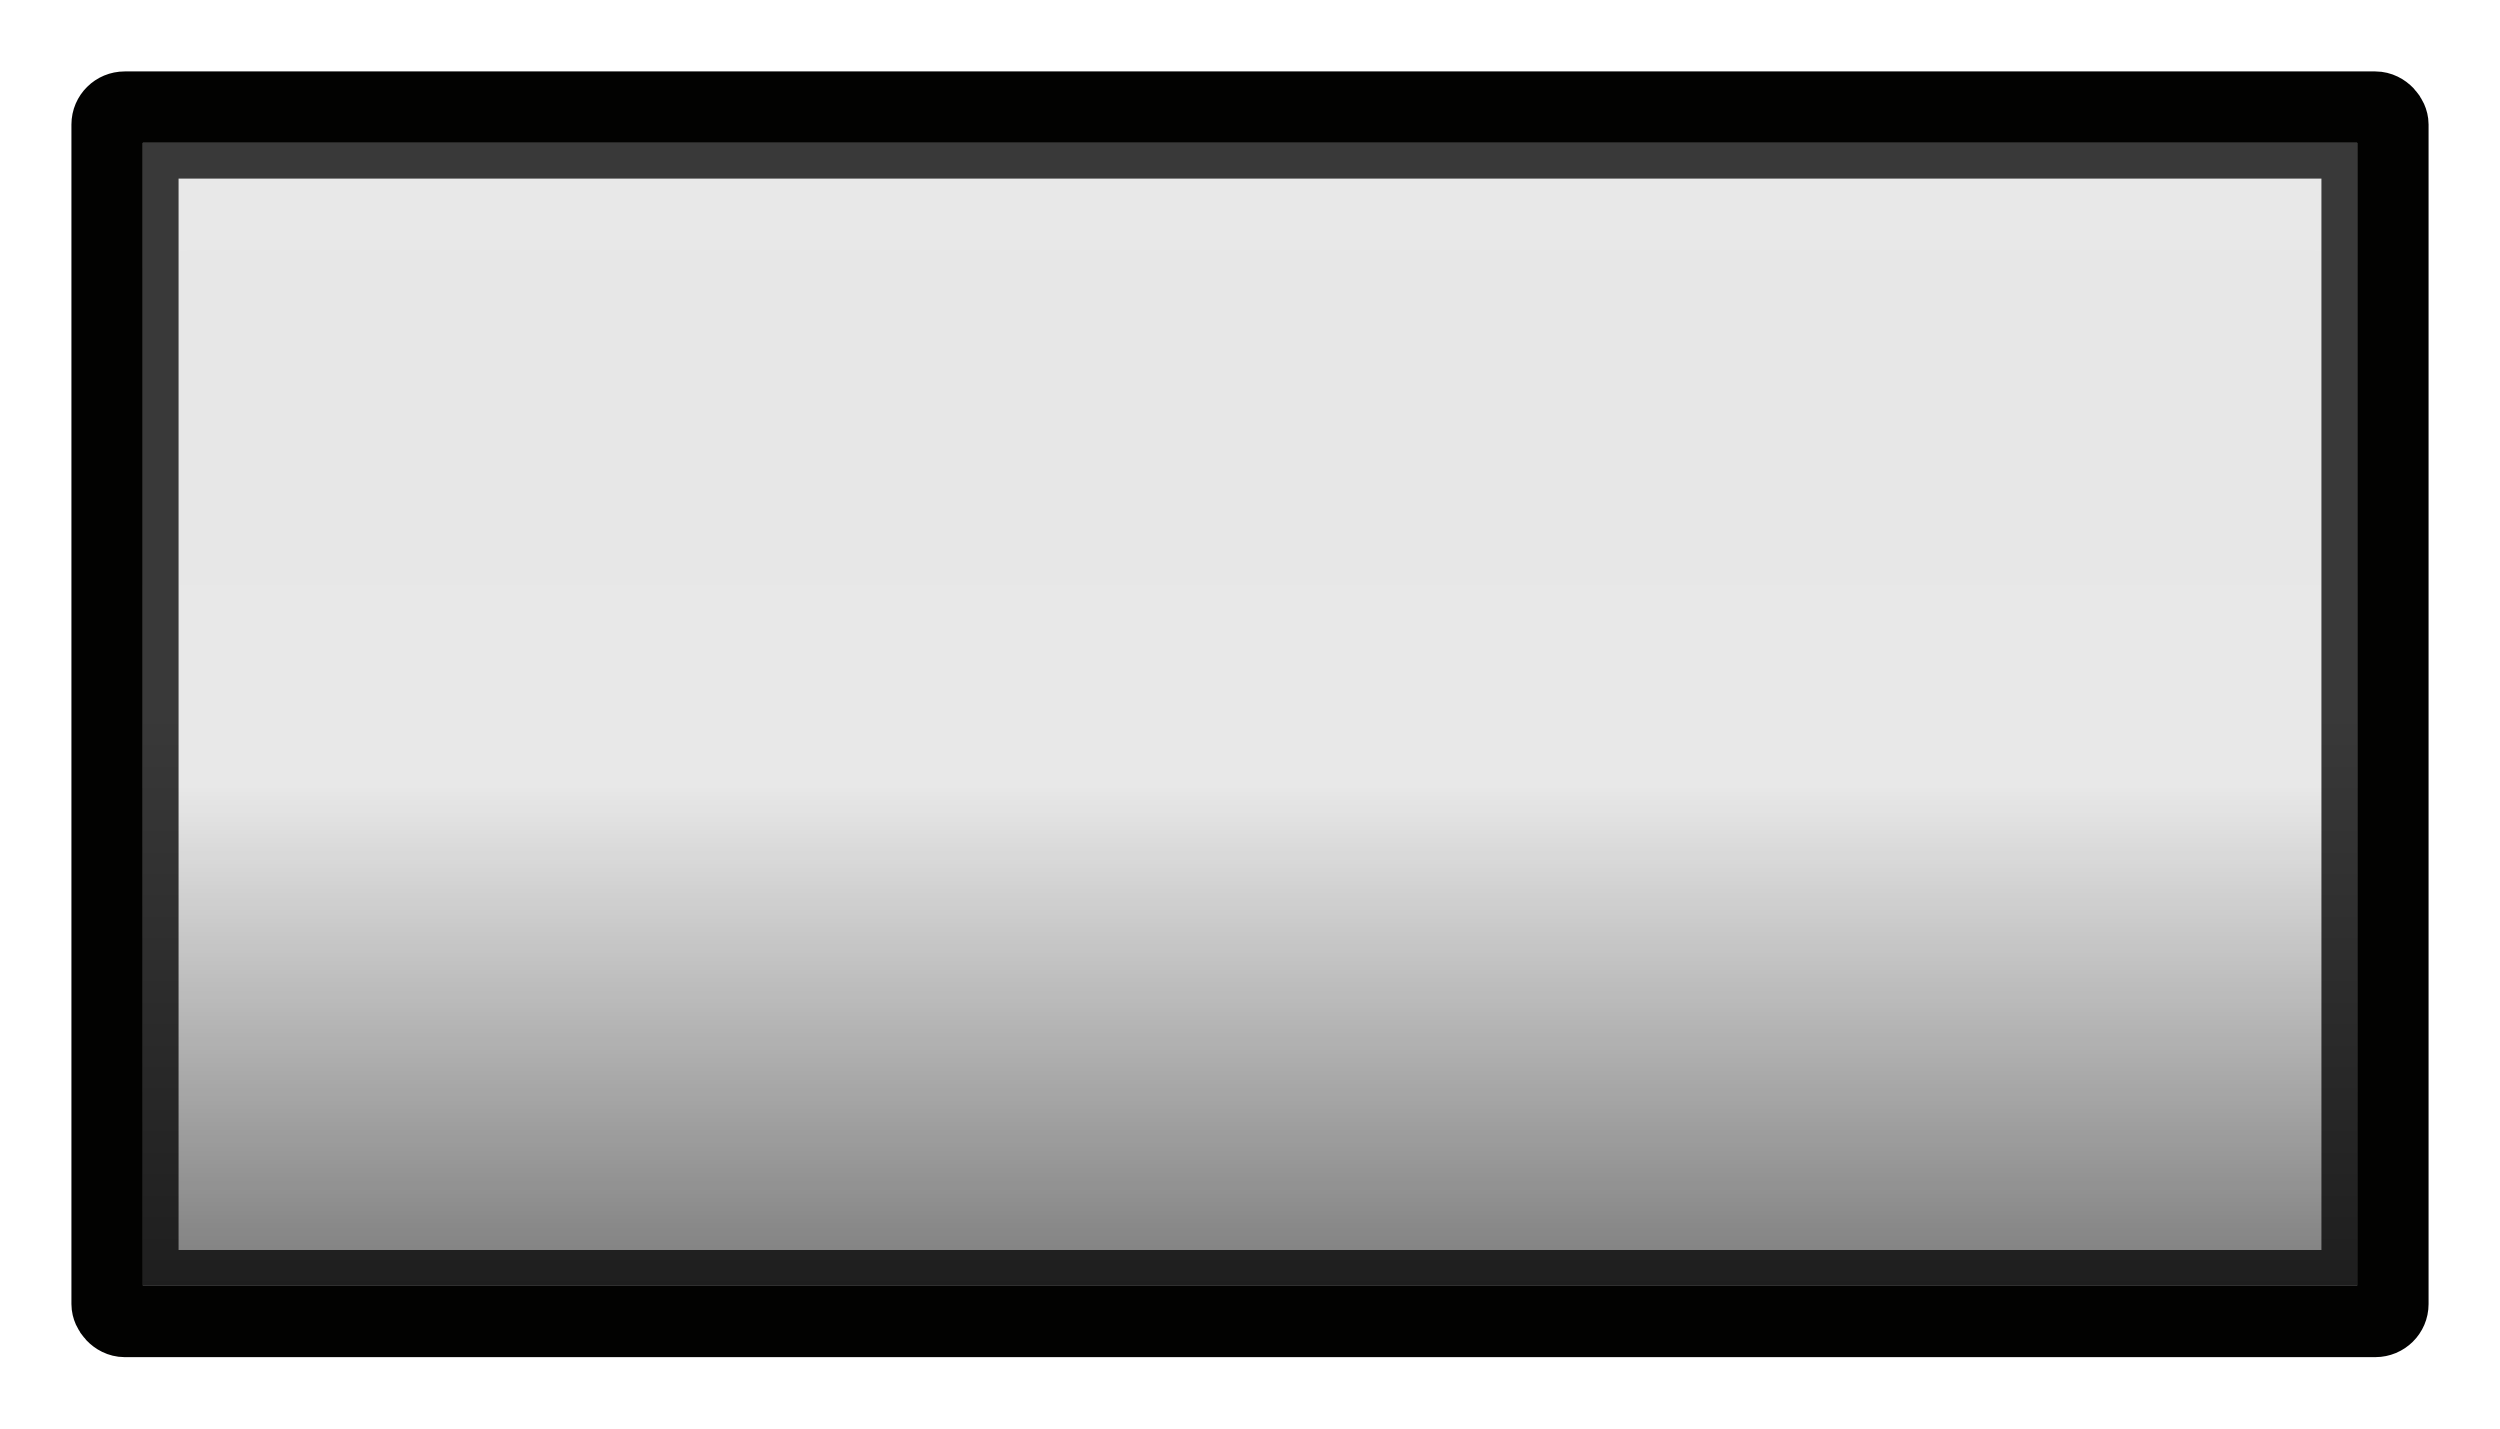 <svg xmlns="http://www.w3.org/2000/svg" width="35" height="20" version="1.1"><defs><linearGradient id="b" x1="1" x2="25" y1="13" y2="13" gradientTransform="matrix(.674 0 0 1.326 1.239 -34.739)" gradientUnits="userSpaceOnUse"><stop offset="0" stop-color="#393939"/><stop offset=".499" stop-color="#393939"/><stop offset="1" stop-color="#1e1e1e"/></linearGradient><linearGradient id="a" x1="2" x2="24" y1="12" y2="12" gradientTransform="matrix(.652 0 0 1.391 2.522 -32.804)" gradientUnits="userSpaceOnUse"><stop offset="0" stop-opacity=".005"/><stop offset=".5" stop-opacity="0"/><stop offset="1" stop-opacity=".475"/></linearGradient></defs><rect width="16" height="31" x="2" y="-33" fill-opacity=".09" color="#000" transform="rotate(90)"/><rect width="15" height="32" x="3.5" y="-33.5" fill="url(#a)" color="#000" rx="1.071" ry="1.231" transform="rotate(90)"/><rect width="32" height="17" x="1.5" y="1.5" fill="none" stroke="#020201" stroke-linecap="round" stroke-linejoin="round" stroke-width="1" rx=".246" ry=".243" style="paint-order:fill markers stroke"/><rect width="15.5" height="30.5" x="2.25" y="-32.75" fill="none" stroke="url(#b)" stroke-linecap="round" stroke-width=".5" transform="rotate(90)" style="paint-order:fill markers stroke"/></svg>
